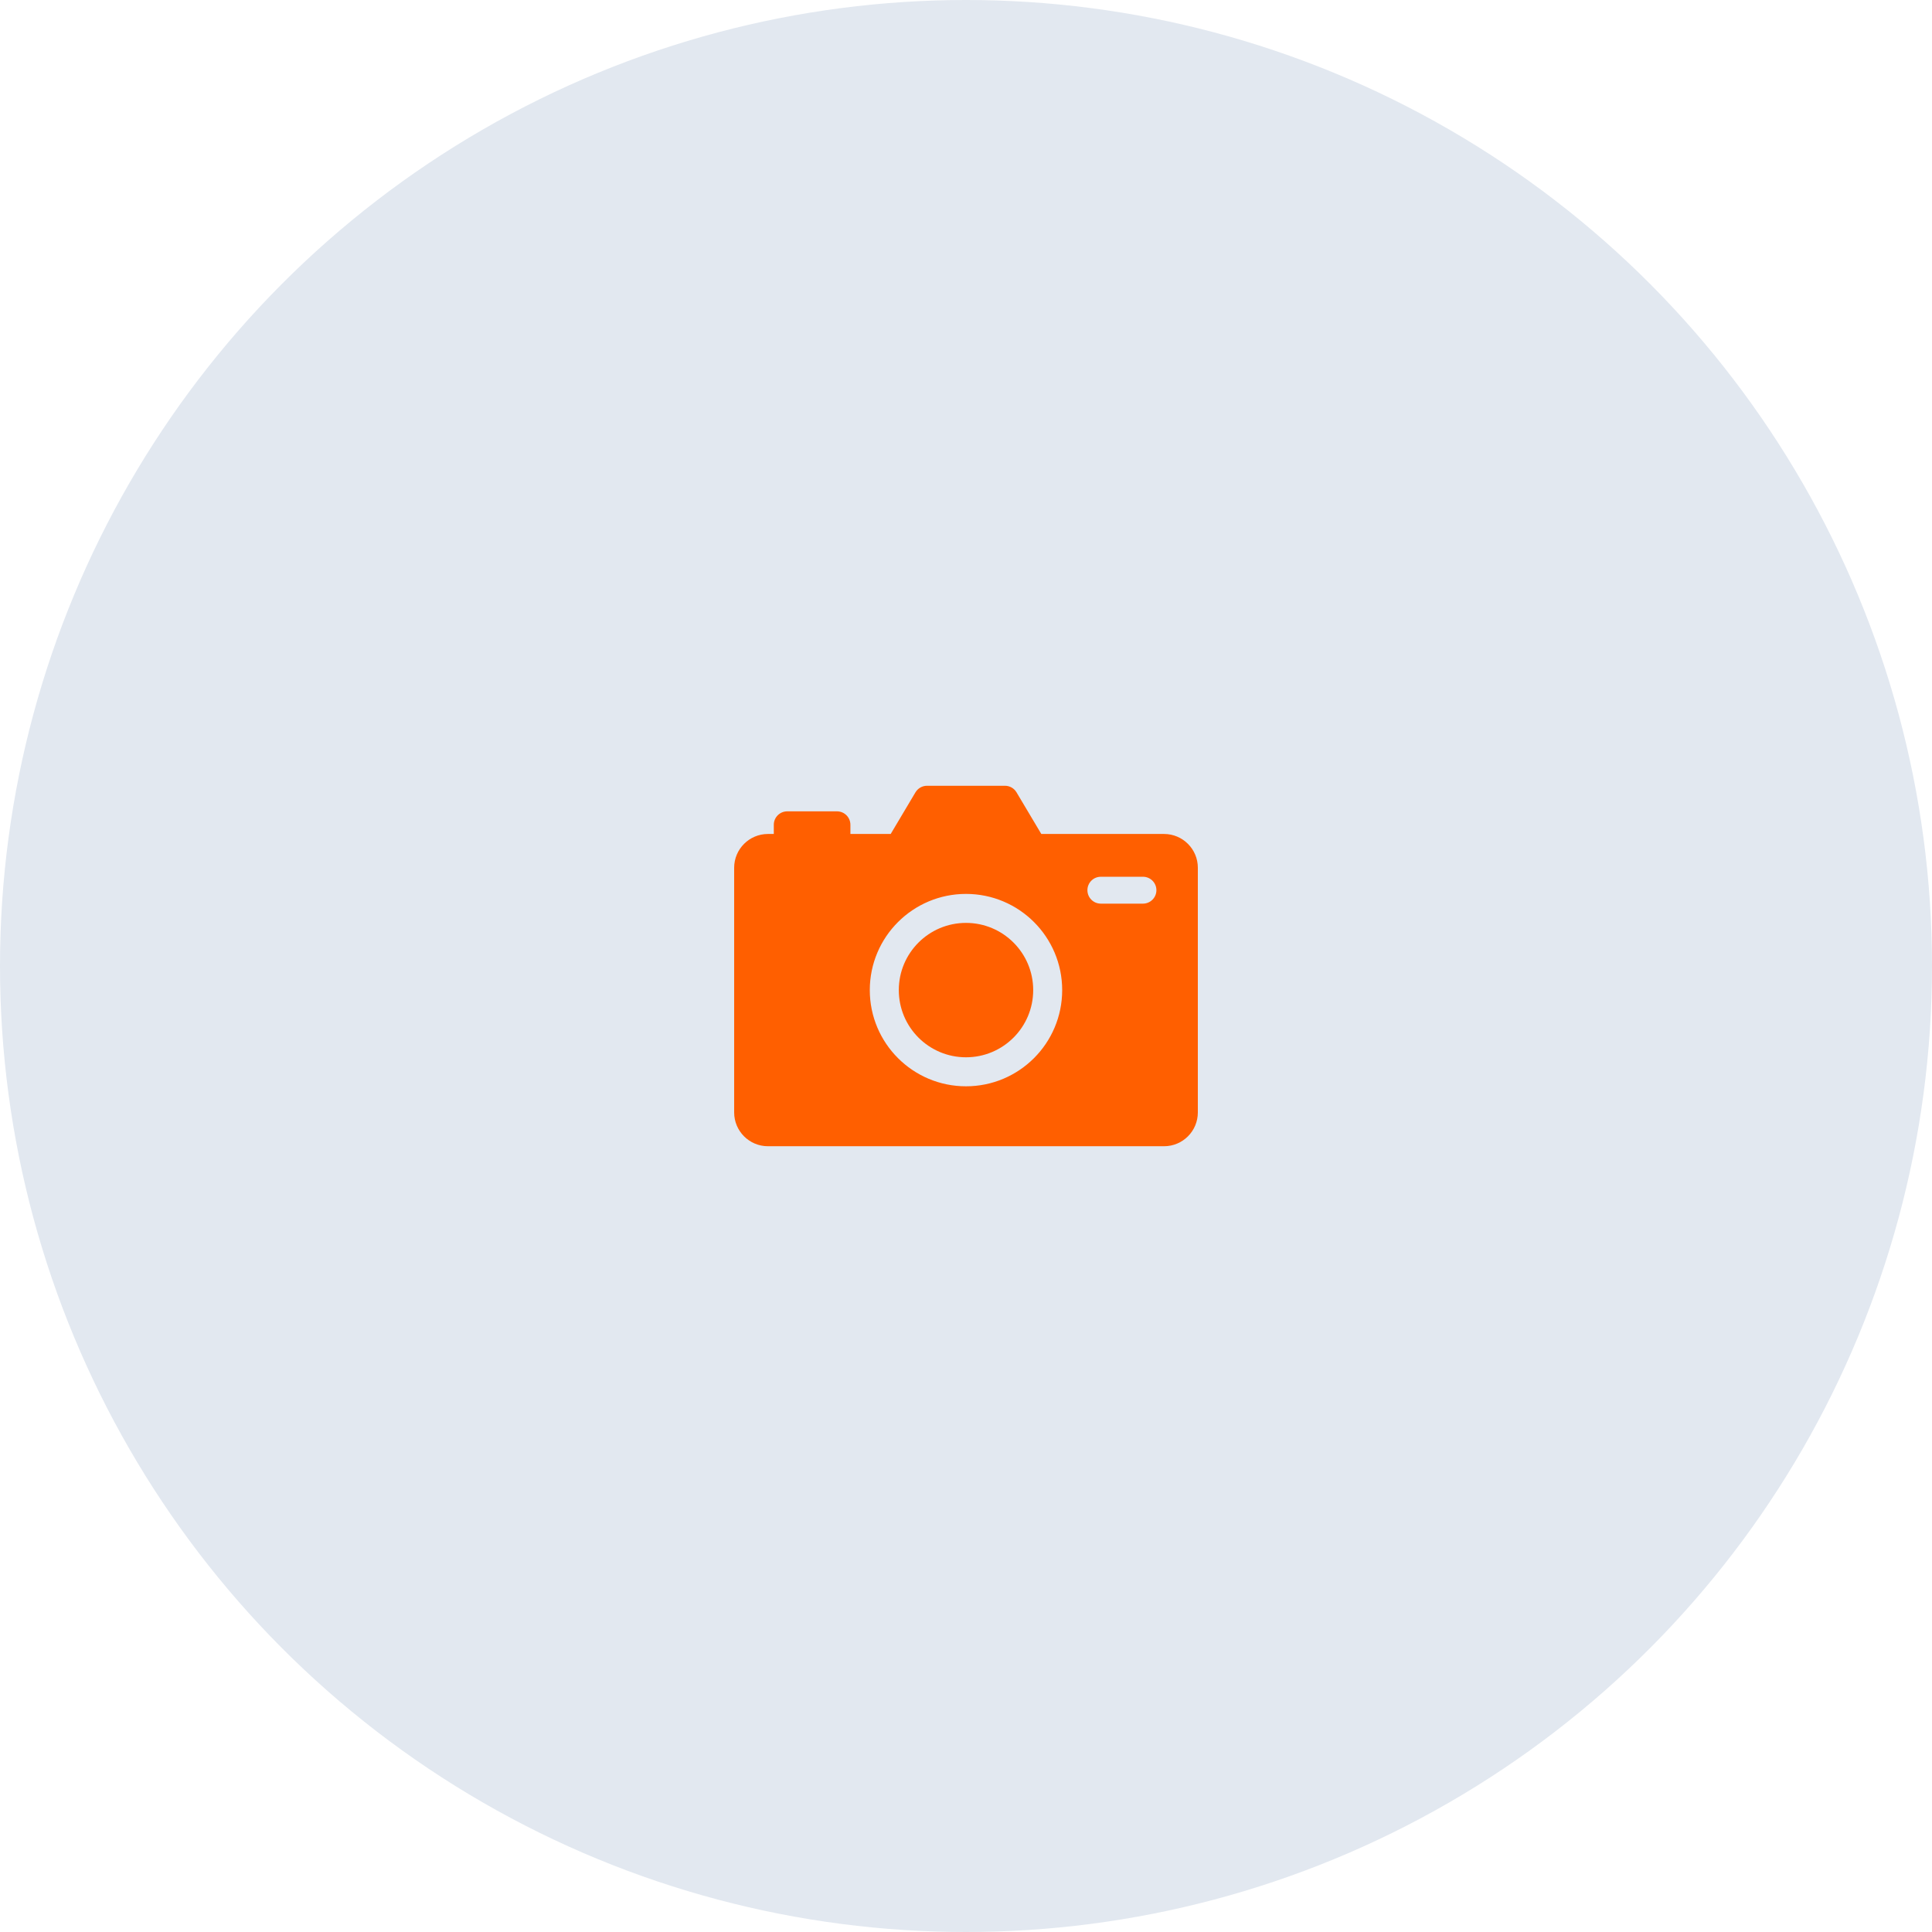 <svg width="83" height="83" viewBox="0 0 83 83" fill="none" xmlns="http://www.w3.org/2000/svg">
<circle cx="41.5" cy="41.5" r="41.5" fill="#E2E8F0"/>
<g clip-path="url(#clip0_17_656)">
<path d="M50.008 35.828H44.735L43.67 34.039C43.566 33.864 43.378 33.757 43.174 33.757H39.825C39.622 33.757 39.434 33.864 39.329 34.039L38.265 35.828H36.534V35.433C36.534 35.114 36.276 34.856 35.957 34.856H33.821C33.502 34.856 33.243 35.114 33.243 35.433V35.828H32.992C32.19 35.828 31.54 36.478 31.54 37.279V47.791C31.54 48.593 32.19 49.243 32.992 49.243H50.008C50.81 49.243 51.46 48.593 51.46 47.791V37.279C51.46 36.478 50.81 35.828 50.008 35.828ZM41.5 46.668C39.218 46.668 37.367 44.818 37.367 42.535C37.367 40.253 39.218 38.403 41.5 38.403C43.782 38.403 45.632 40.253 45.632 42.535C45.632 44.818 43.782 46.668 41.5 46.668ZM49.102 38.821H47.293C46.974 38.821 46.716 38.562 46.716 38.243C46.716 37.924 46.974 37.666 47.293 37.666H49.102C49.421 37.666 49.68 37.924 49.68 38.243C49.68 38.562 49.421 38.821 49.102 38.821Z" fill="#FF5F00"/>
<path d="M41.5 45.422C43.094 45.422 44.387 44.13 44.387 42.535C44.387 40.941 43.094 39.648 41.5 39.648C39.905 39.648 38.613 40.941 38.613 42.535C38.613 44.13 39.905 45.422 41.5 45.422Z" fill="#FF5F00"/>
</g>
<defs>
<clipPath id="clip0_17_656">
<rect width="19.92" height="19.92" fill="white" transform="translate(31.54 31.54)"/>
</clipPath>
</defs>
</svg>
